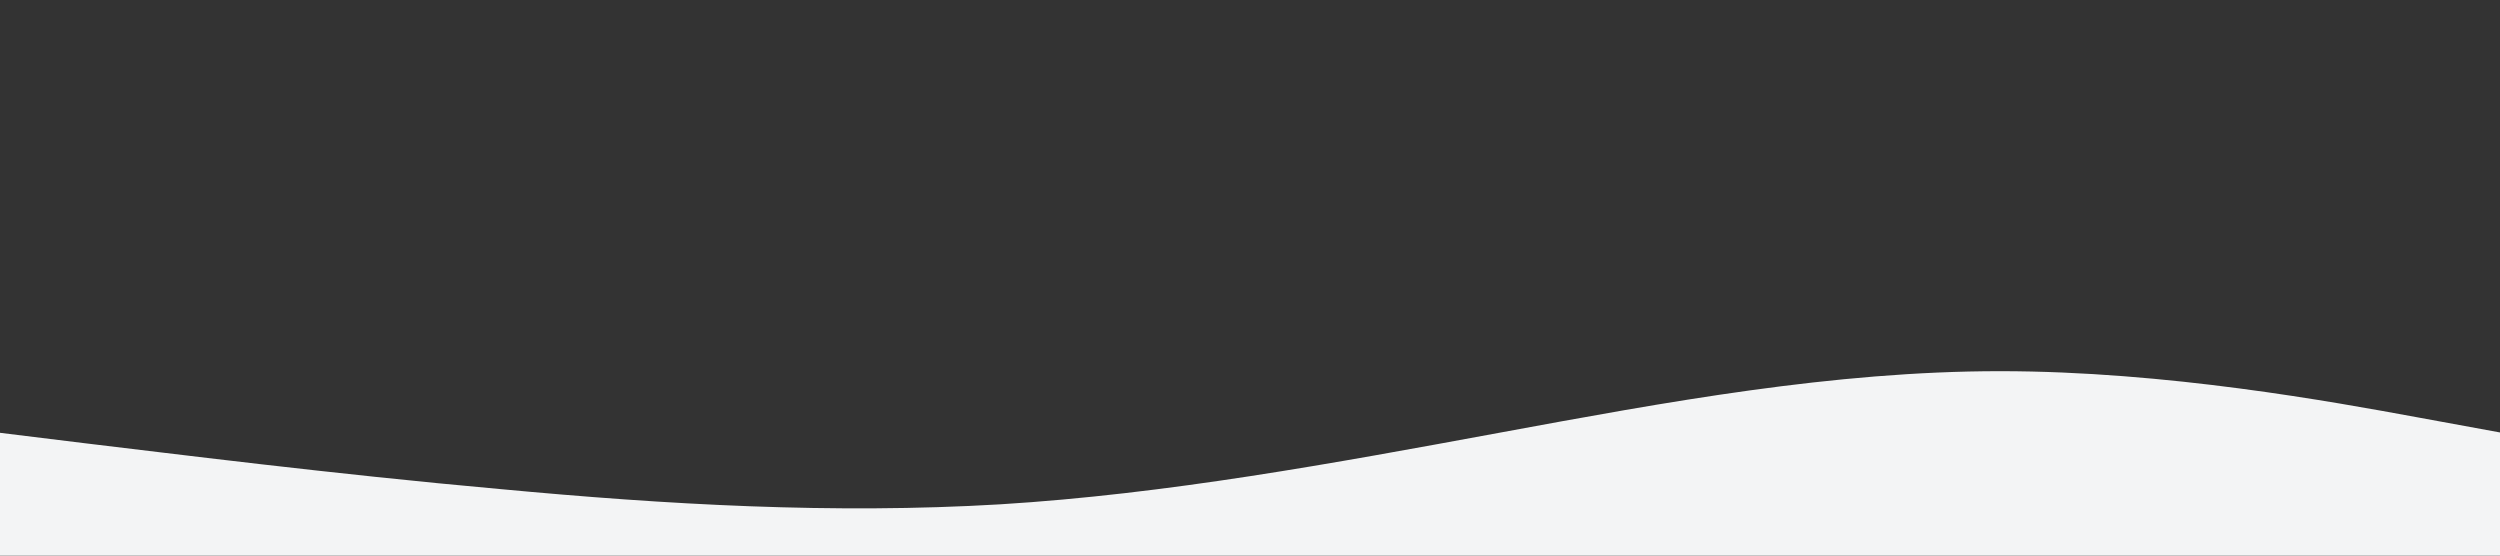 <?xml version="1.0" encoding="utf-8"?>
<!-- Generator: Adobe Illustrator 25.0.0, SVG Export Plug-In . SVG Version: 6.00 Build 0)  -->
<svg version="1.1" id="Layer_1" xmlns="http://www.w3.org/2000/svg" xmlns:xlink="http://www.w3.org/1999/xlink" x="0px" y="0px"
	 viewBox="0 0 1440 320" style="enable-background:new 0 0 1440 320;" xml:space="preserve">
<rect x="0" y="0" width="1440" height="320" fill="#333333" stroke="none"/>
<style type="text/css">
	.st0{fill:#F3F4F5;}
</style>
<path class="st0" d="M0,249.3l48,5.9c48,5.7,144,17.9,240,26.5c96,9,192,14.5,288,8.8c96-5.9,192-23.6,288-41.3s192-35.4,288-35.4
	s192,17.7,240,26.5l48,8.8V320h-48c-48,0-144,0-240,0s-192,0-288,0s-192,0-288,0s-192,0-288,0s-192,0-240,0H0V249.3z"/>
</svg>
